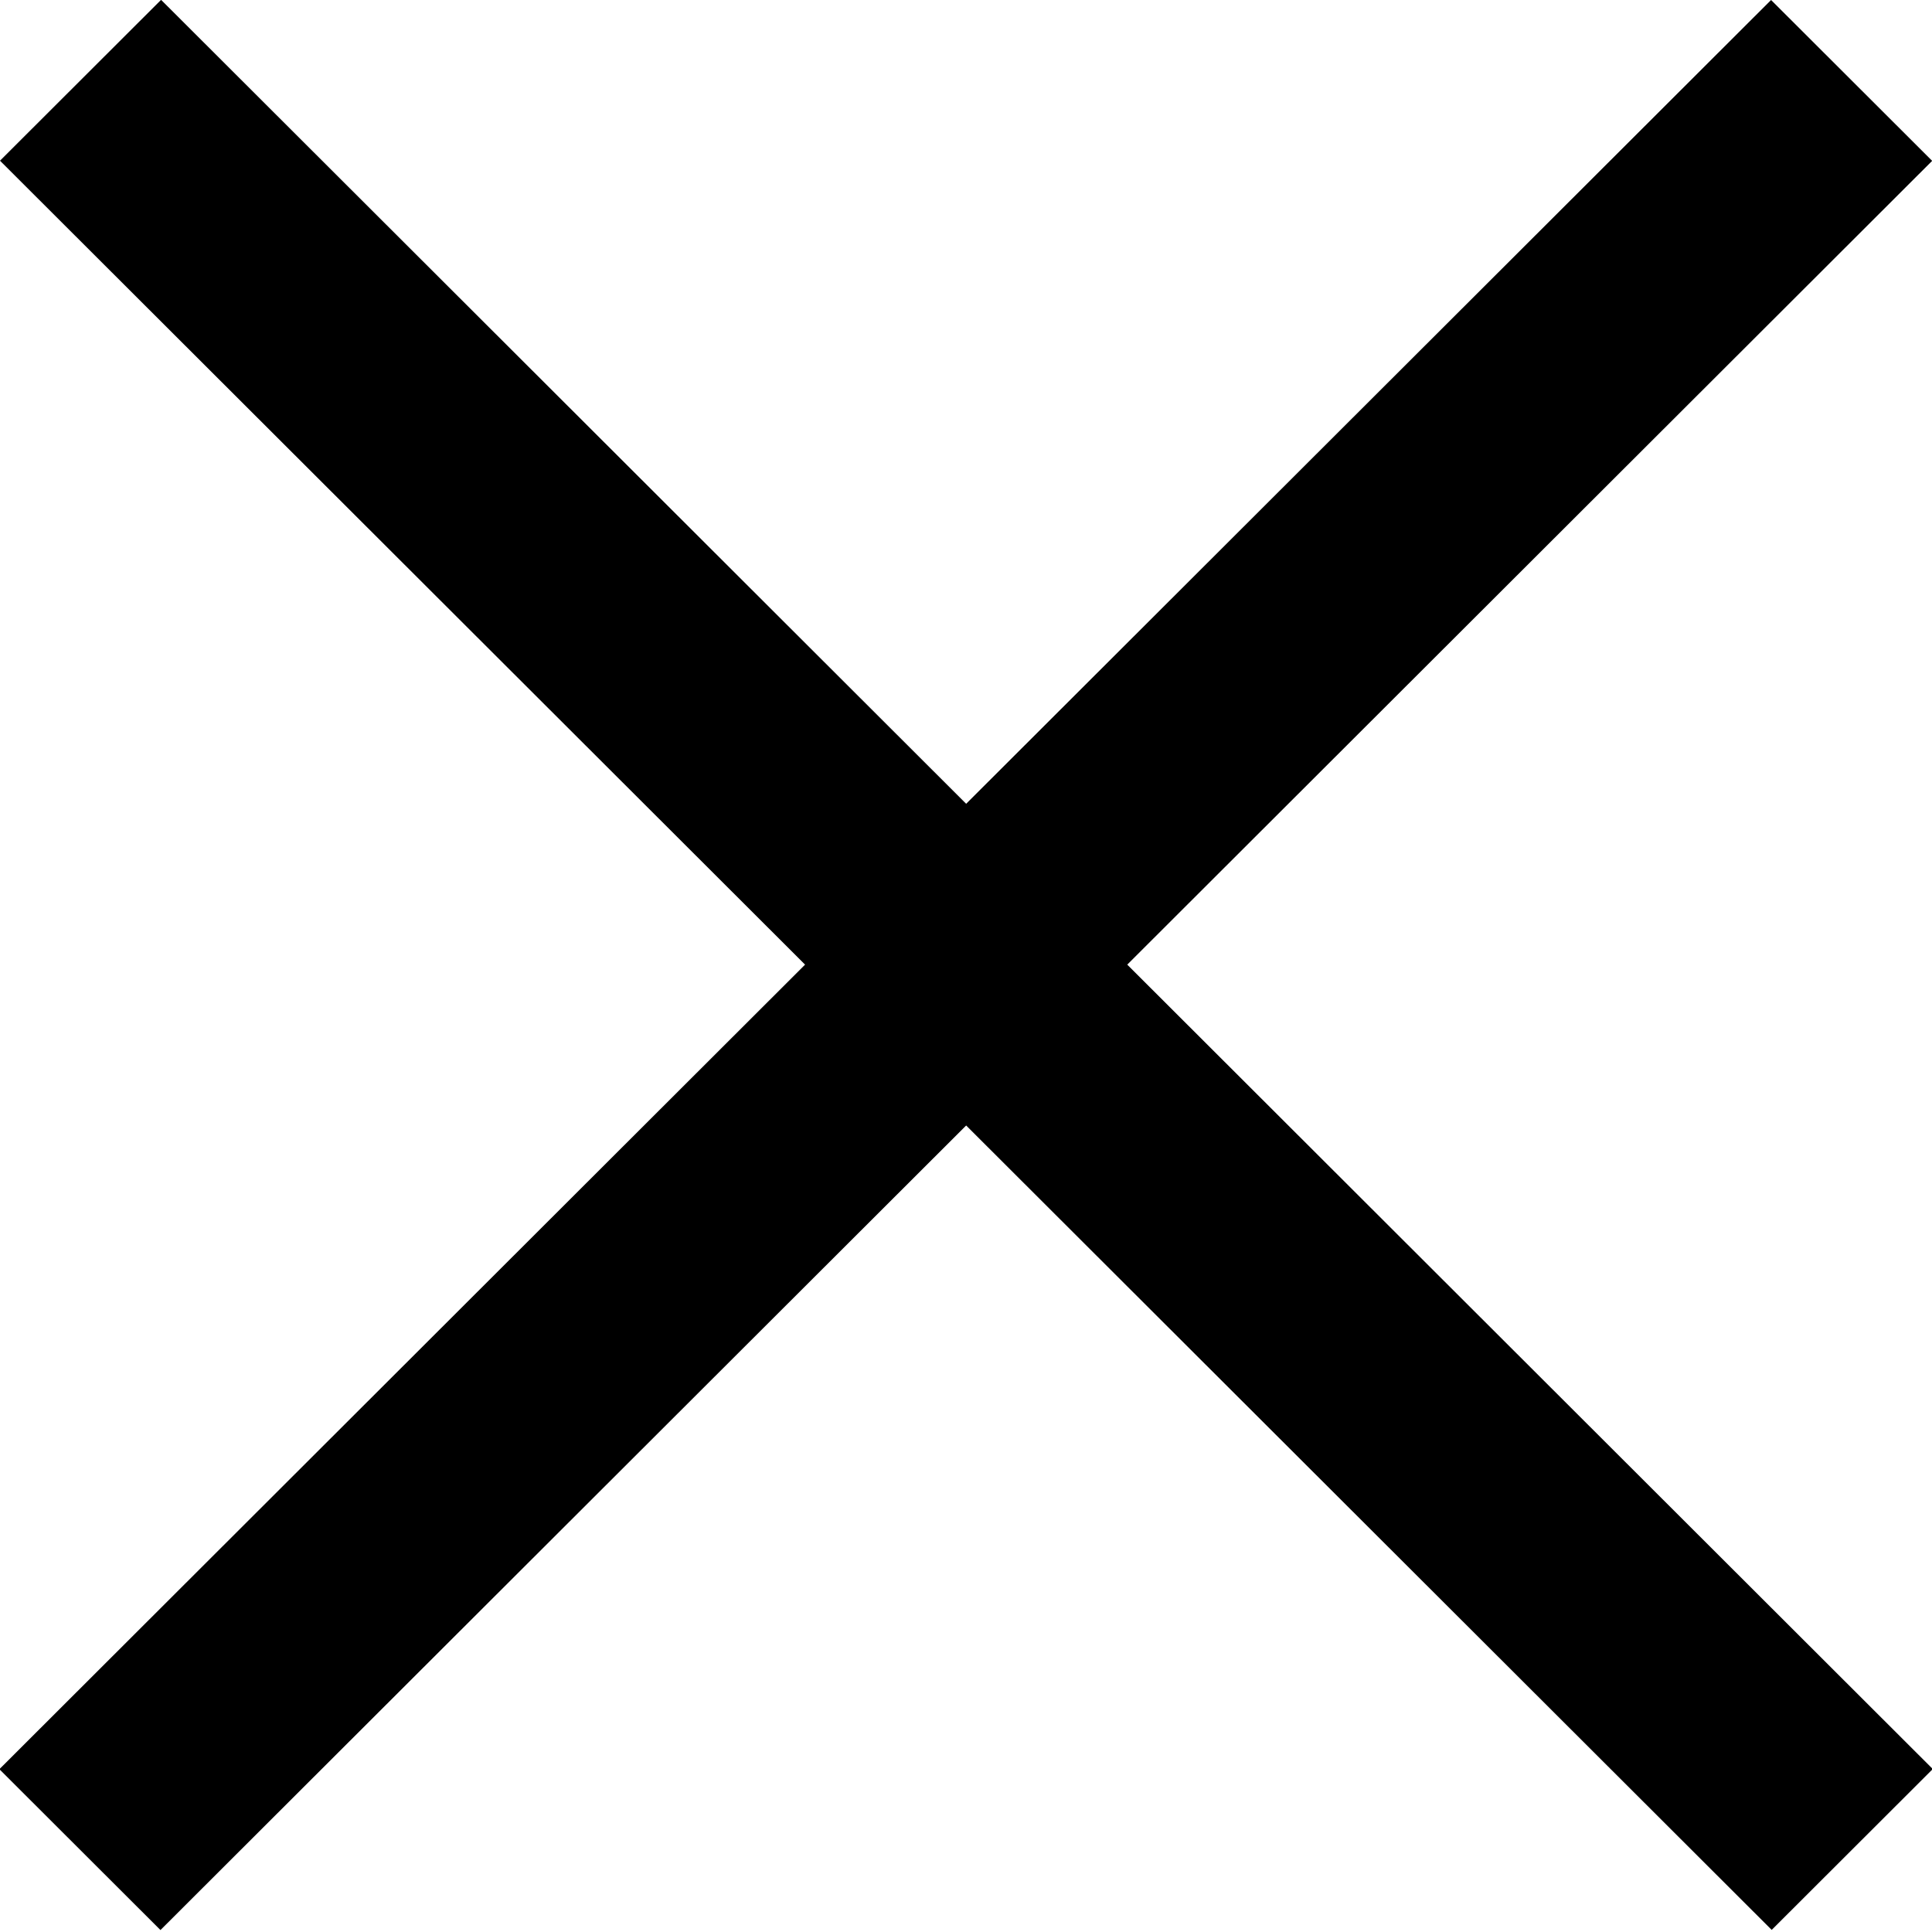 <svg width="17" height="17" viewBox="0 0 17 17" fill="none" xmlns="http://www.w3.org/2000/svg">
<rect width="2.002" height="22.019" transform="matrix(0.708 -0.707 0.708 0.707 0 1.414)" fill="black"/>
<rect width="2.002" height="22.019" transform="matrix(0.708 0.707 -0.708 0.707 15.584 0)" fill="black"/>
</svg>
